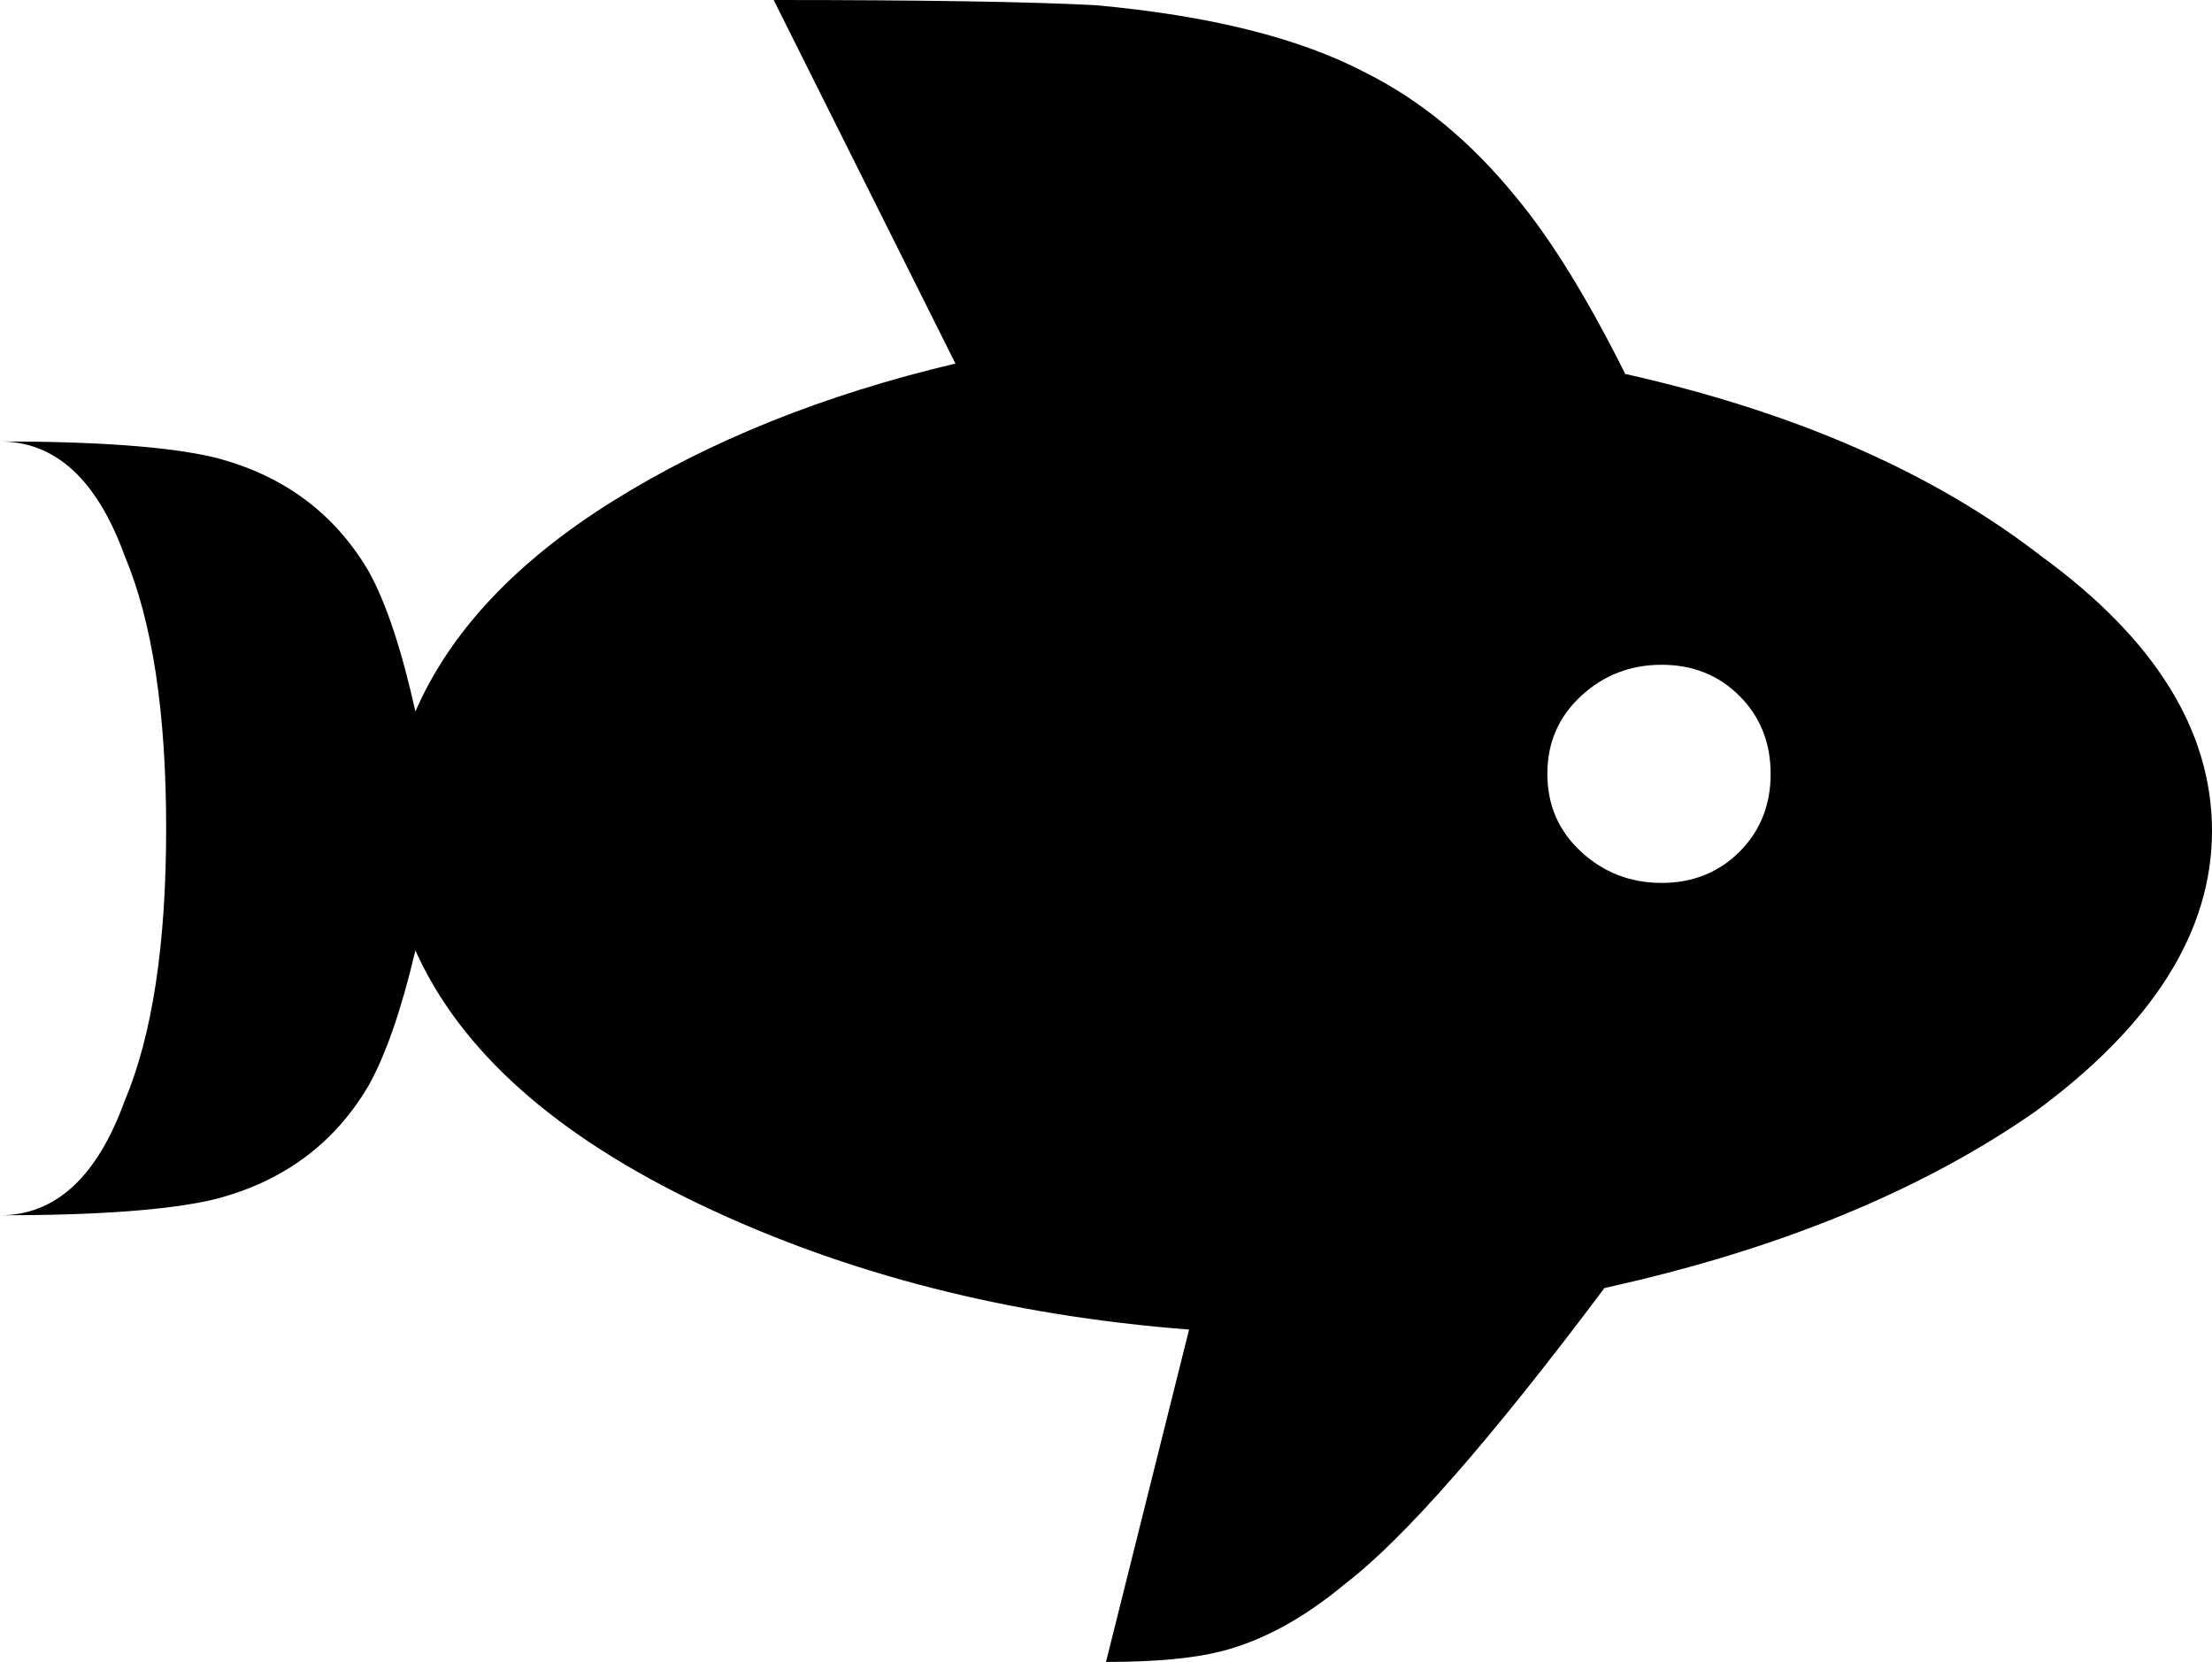 <svg xmlns="http://www.w3.org/2000/svg" viewBox="43 21 426 320">
      <g transform="scale(1 -1) translate(0 -362)">
        <path d="M256 21 272 85Q220 89 178.0 109.0Q136 129 123 158Q119 141 114 132Q104 115 84 110Q71 107 43 107Q59 107 67 129Q75 148 75.0 181.5Q75 215 67 234Q59 256 43 256Q71 256 84 253Q104 248 114 231Q119 222 123 204Q133 227 161.0 244.5Q189 262 227 271L192 341Q235 341 254 340Q287 337 306 327Q322 319 335 303Q345 291 356 269Q405 258 436 234Q469 210 469.0 181.0Q469 152 435 127Q402 104 352 93Q319 49 302 36Q290 26 278 23Q270 21 256 21ZM363 213Q354 213 347.5 207.0Q341 201 341.0 192.0Q341 183 347.5 177.0Q354 171 363.0 171.0Q372 171 378.0 177.0Q384 183 384.0 192.0Q384 201 378.0 207.0Q372 213 363 213Z" />
      </g>
    </svg>